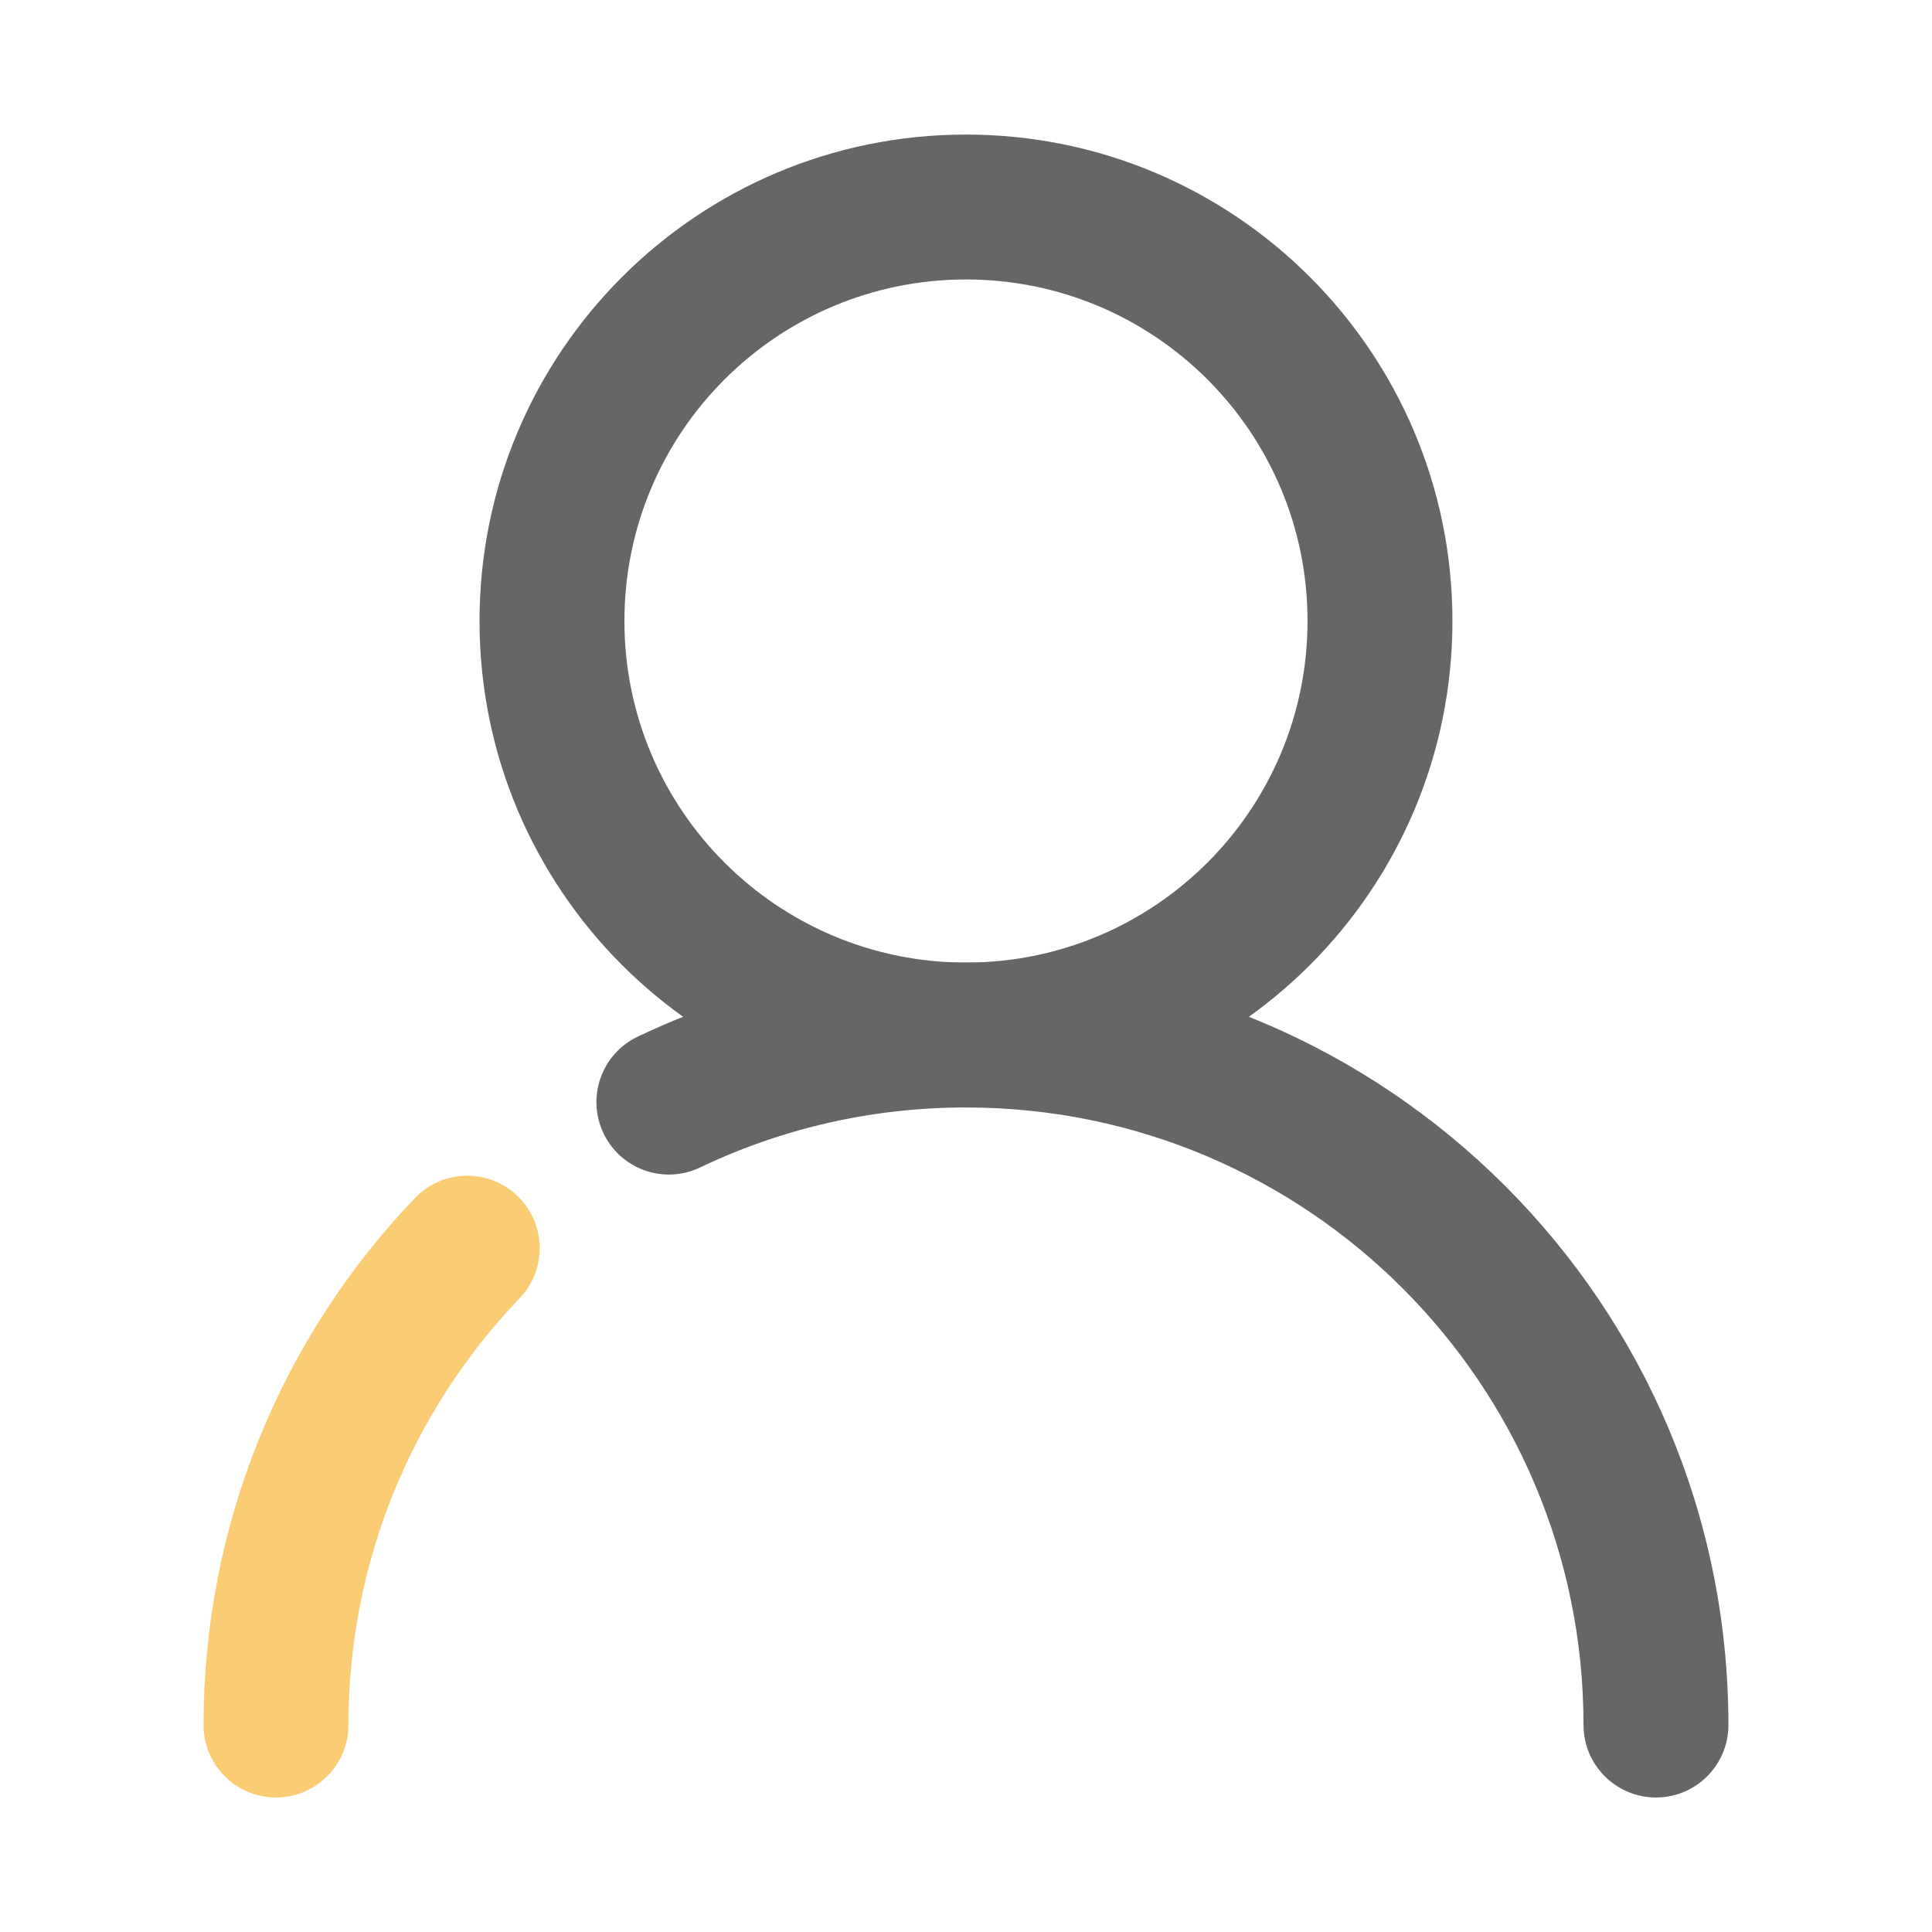 <?xml version="1.0" encoding="UTF-8" standalone="no"?>
<svg width="40px" height="40px" viewBox="0 0 40 40" version="1.1" xmlns="http://www.w3.org/2000/svg" xmlns:xlink="http://www.w3.org/1999/xlink">
    <!-- Generator: Sketch 49.2 (51160) - http://www.bohemiancoding.com/sketch -->
    <title>icon_zhanghu1</title>
    <desc>Created with Sketch.</desc>
    <defs></defs>
    <g id="icon_zhanghu1" stroke="none" stroke-width="1" fill="none" fill-rule="evenodd">
        <g id="icon_项目" fill-rule="nonzero">
            <g id="Group-2" transform="translate(5.714, 4.286)">
                <path d="M14.286,18.643 C8.723,18.643 4.214,14.134 4.214,8.571 C4.214,3.009 8.723,-1.5 14.286,-1.5 C19.848,-1.5 24.357,3.009 24.357,8.571 C24.357,14.134 19.848,18.643 14.286,18.643 Z M14.286,15.643 C18.191,15.643 21.357,12.477 21.357,8.571 C21.357,4.666 18.191,1.5 14.286,1.5 C10.38,1.5 7.214,4.666 7.214,8.571 C7.214,12.477 10.38,15.643 14.286,15.643 Z" id="Oval" fill="#666666"></path>
                <path d="M30.071,31.429 C30.071,32.257 29.4,32.929 28.571,32.929 C27.743,32.929 27.071,32.257 27.071,31.429 C27.071,24.367 21.347,18.643 14.286,18.643 C12.353,18.643 10.484,19.071 8.781,19.885 C8.033,20.242 7.138,19.926 6.781,19.178 C6.424,18.431 6.74,17.535 7.487,17.178 C9.593,16.172 11.903,15.643 14.286,15.643 C23.004,15.643 30.071,22.71 30.071,31.429 Z" id="Oval-2" fill="#666666"></path>
                <path d="M2.876,20.519 C3.449,19.921 4.398,19.899 4.997,20.472 C5.596,21.045 5.617,21.994 5.044,22.593 C2.783,24.957 1.5,28.09 1.5,31.429 C1.5,32.257 0.828,32.929 0,32.929 C-0.828,32.929 -1.5,32.257 -1.5,31.429 C-1.5,27.31 0.086,23.436 2.876,20.519 Z" id="Path" fill="#F9CC74"></path>
            </g>
        </g>
    </g>
</svg>